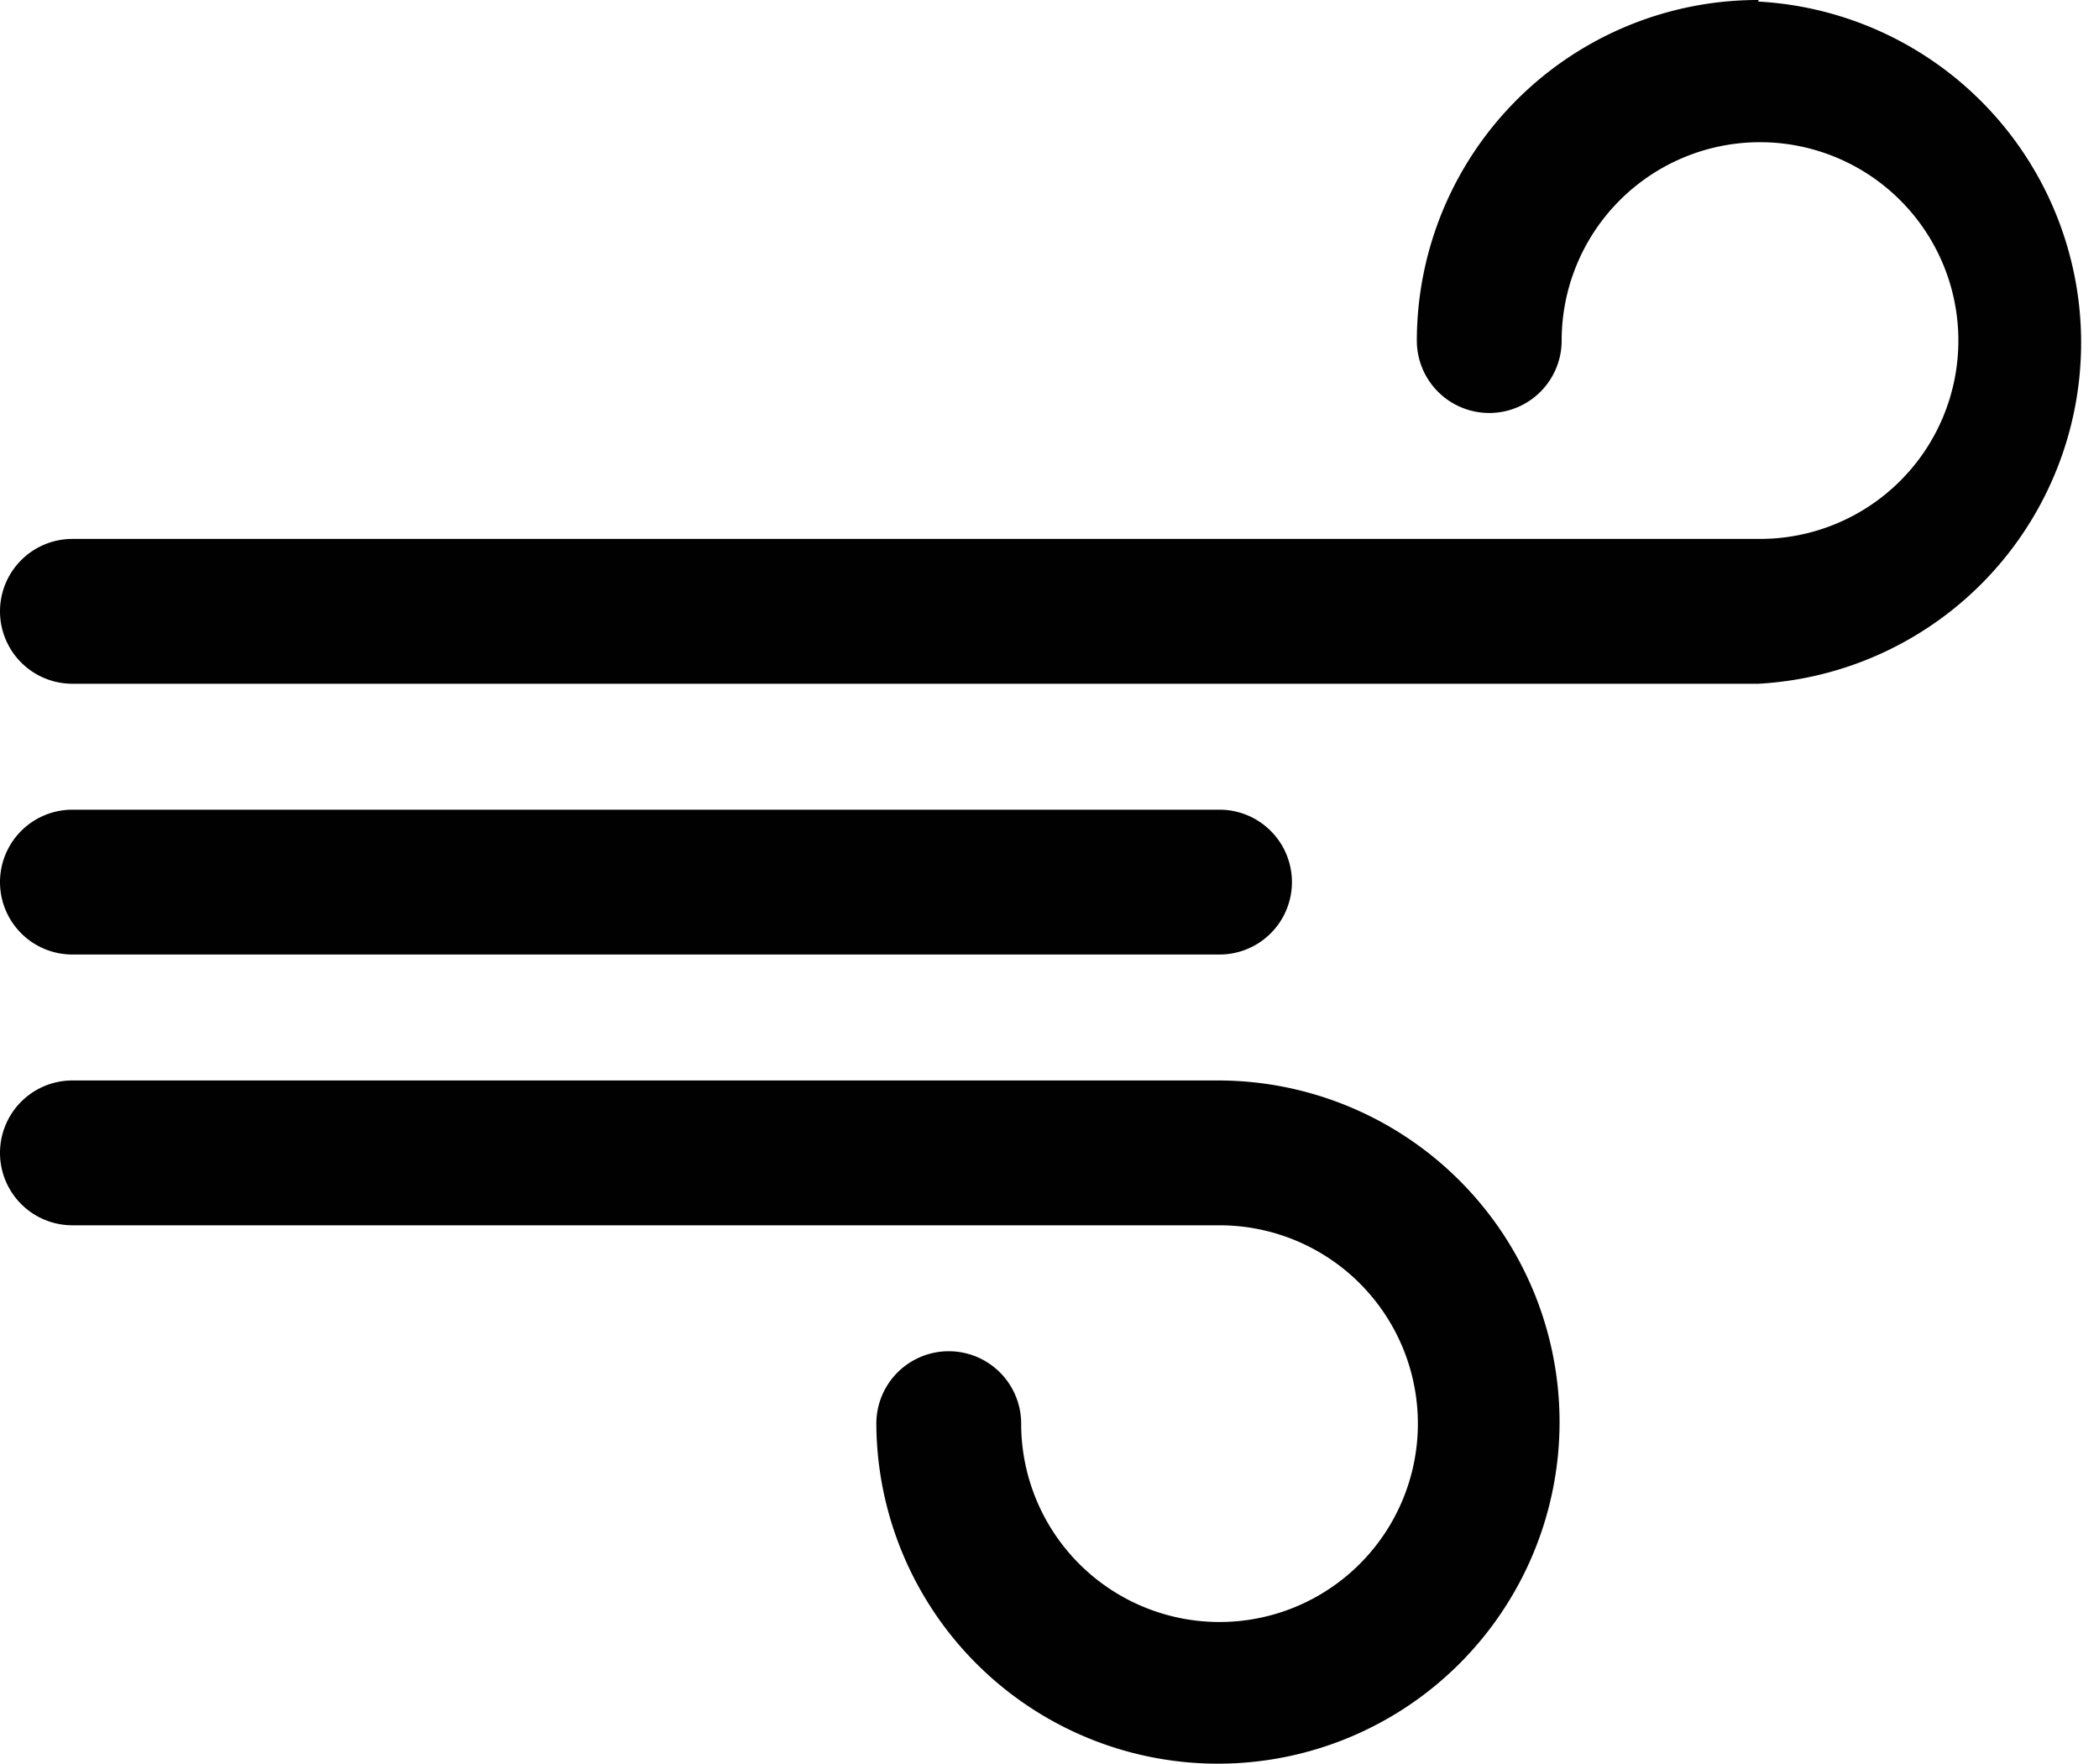 <svg xmlns="http://www.w3.org/2000/svg" viewBox="0 0 40 33.61"><defs><style>.cls-1{fill:#010101;}</style></defs><title>weather-wind</title><g id="Ebene_2" data-name="Ebene 2"><g id="Icons"><path class="cls-1" d="M1.38,18.19H23.24a1.38,1.38,0,1,0,0-2.76H1.38a1.38,1.38,0,0,0,0,2.76Z"/><path class="cls-1" d="M23.24,20.59H1.38a1.38,1.38,0,0,0,0,2.76H23.24a3.78,3.78,0,1,1-3.78,3.78,1.38,1.38,0,0,0-2.76,0,6.51,6.51,0,1,0,6.54-6.54Z"/><path class="cls-1" d="M33.51,0A6.5,6.5,0,0,0,27,6.49a1.38,1.38,0,1,0,2.76,0,3.78,3.78,0,1,1,3.78,3.78H1.38a1.38,1.38,0,0,0,0,2.76H33.51a6.51,6.51,0,0,0,0-13Z"/></g></g></svg>